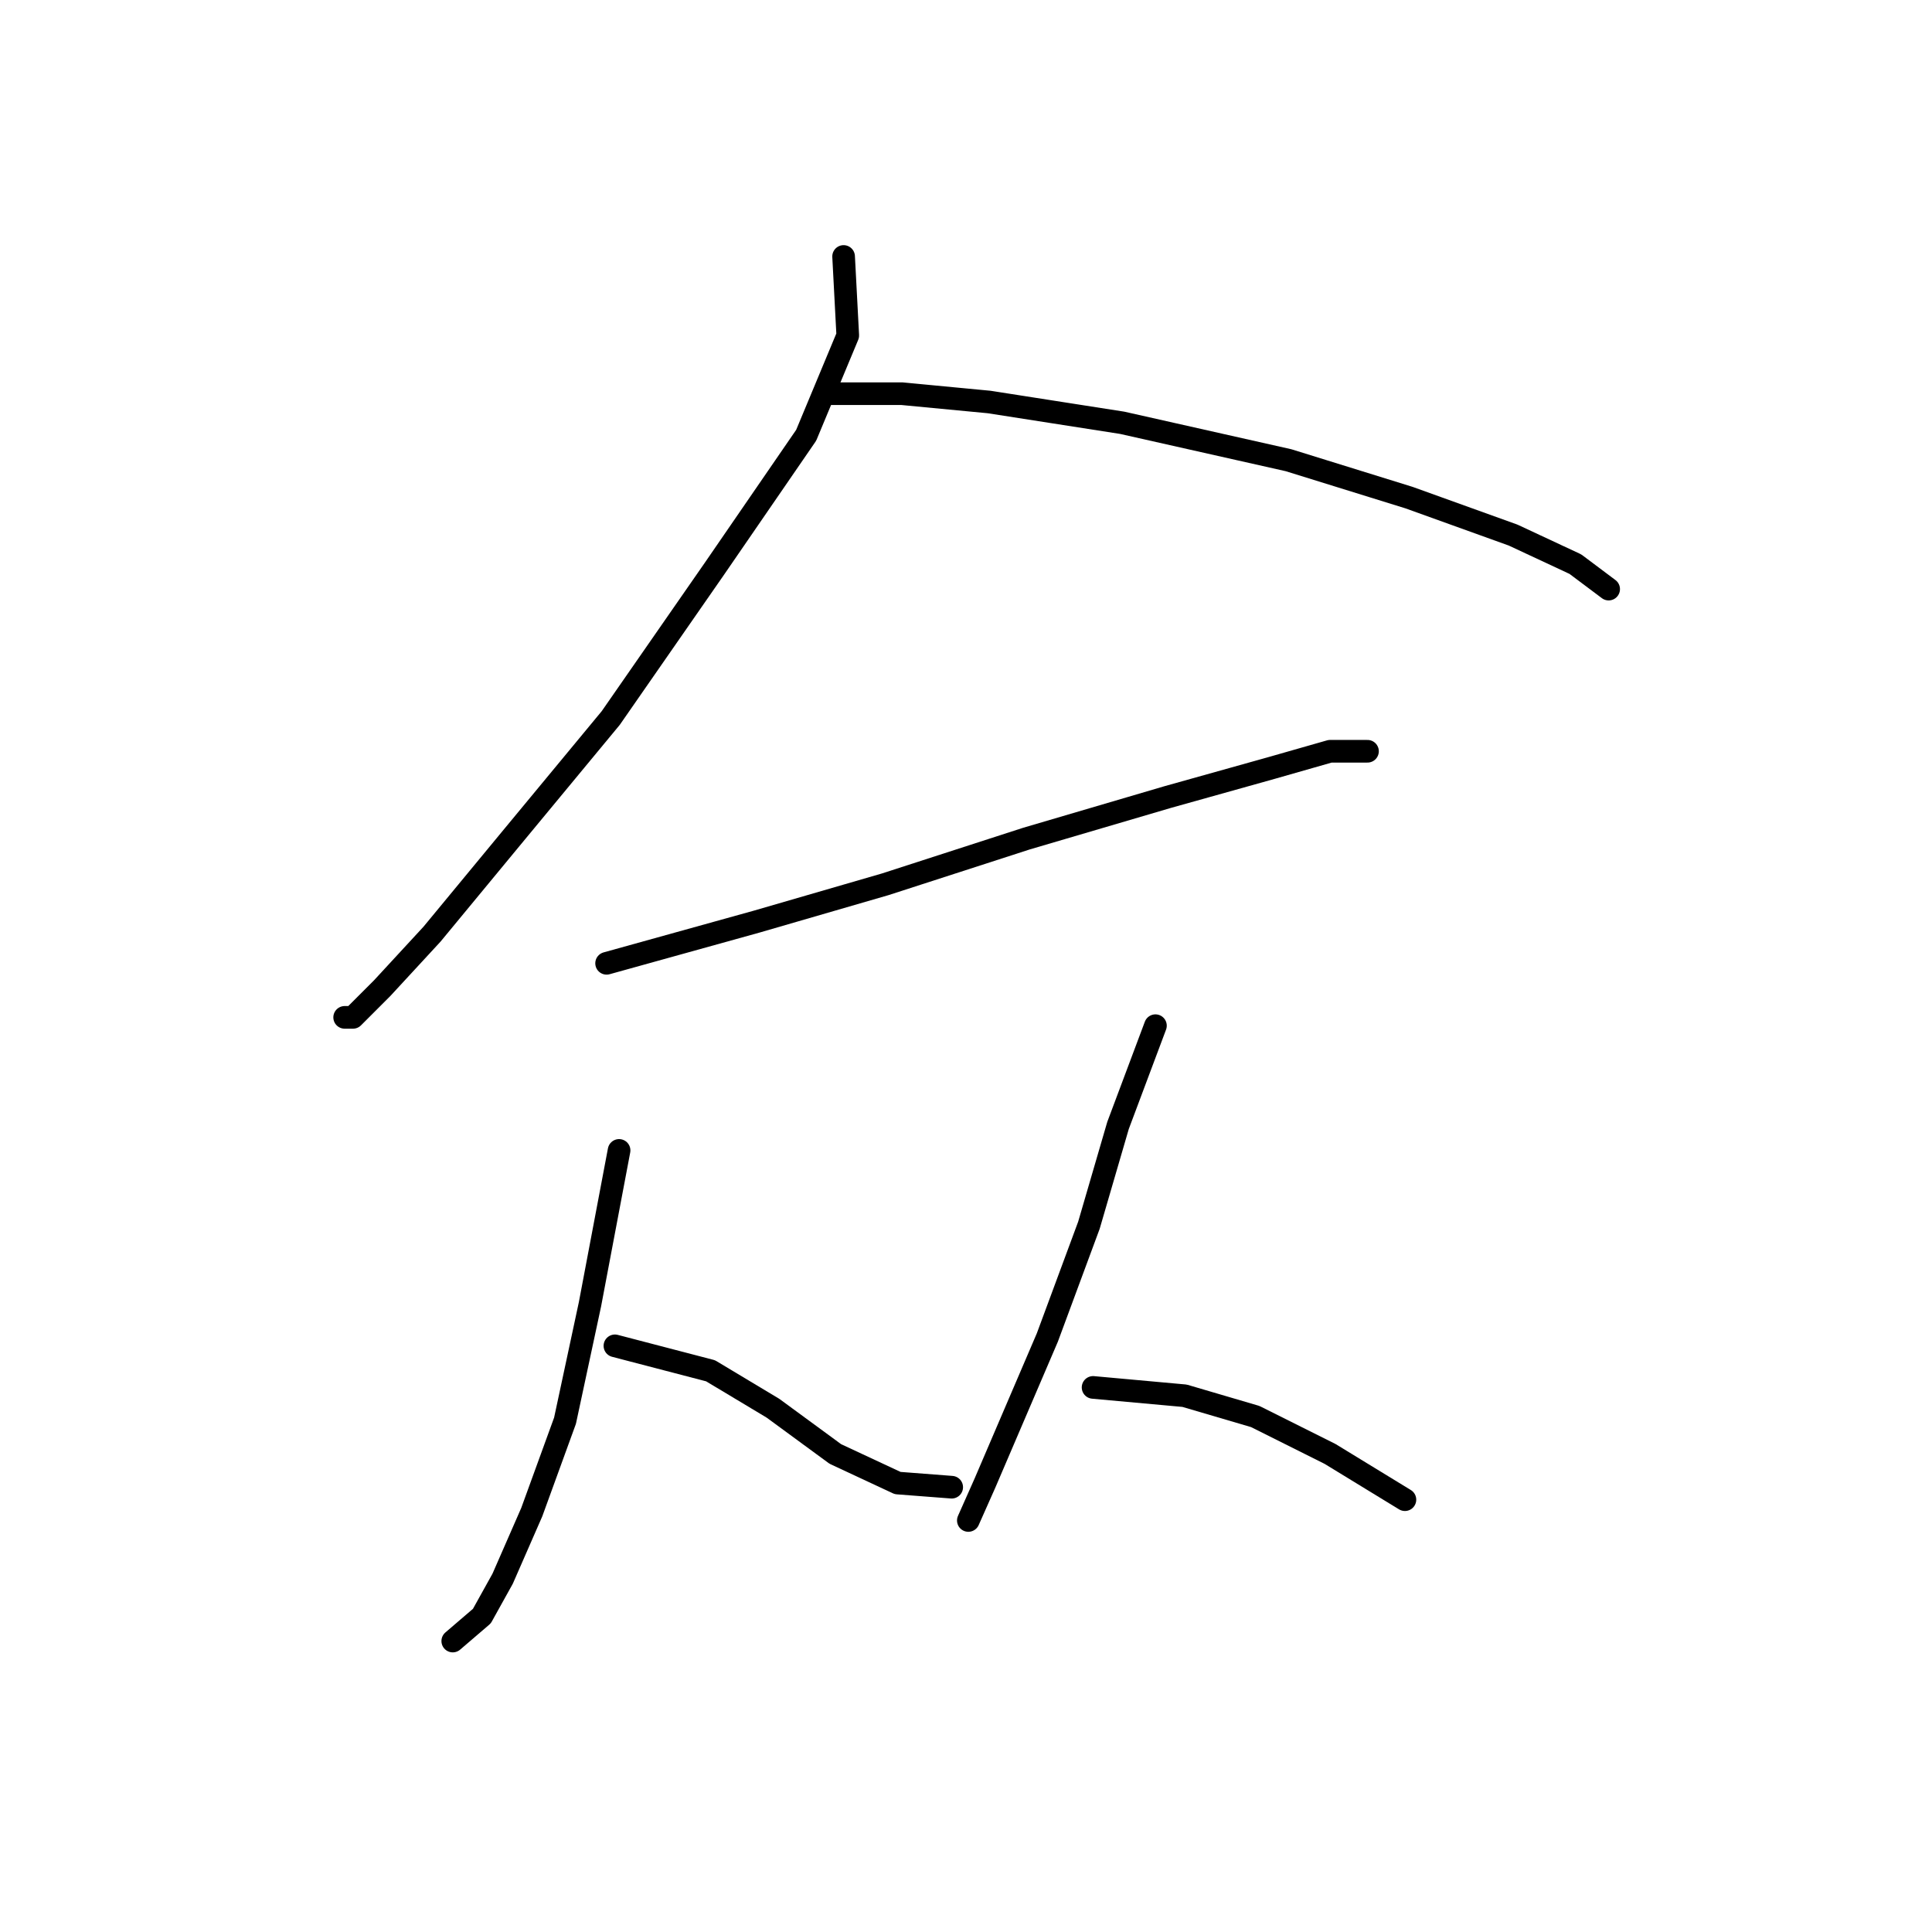 <?xml version="1.0" standalone="no"?>
    <svg width="256" height="256" xmlns="http://www.w3.org/2000/svg" version="1.1">
    <polyline stroke="black" stroke-width="3" stroke-linecap="round" fill="transparent" stroke-linejoin="round" points="111.782 33.984 112.333 44.452 106.823 57.675 94.703 75.305 80.929 95.138 67.707 111.116 57.239 123.787 50.628 130.949 46.771 134.806 45.669 134.806 45.669 134.806 " />
        <polyline stroke="black" stroke-width="3" stroke-linecap="round" fill="transparent" stroke-linejoin="round" points="110.129 52.165 119.495 52.165 131.065 53.267 148.695 56.022 170.732 60.98 186.71 65.939 200.483 70.897 208.747 74.754 213.155 78.059 213.155 78.059 " />
        <polyline stroke="black" stroke-width="3" stroke-linecap="round" fill="transparent" stroke-linejoin="round" points="80.378 127.644 100.212 122.134 117.291 117.176 136.023 111.116 154.755 105.606 168.529 101.75 176.242 99.546 181.2 99.546 181.2 99.546 " />
        <polyline stroke="black" stroke-width="3" stroke-linecap="round" fill="transparent" stroke-linejoin="round" points="82.031 152.436 78.175 172.821 74.869 188.247 70.461 200.368 66.605 209.183 63.85 214.141 59.994 217.447 59.994 217.447 " />
        <polyline stroke="black" stroke-width="3" stroke-linecap="round" fill="transparent" stroke-linejoin="round" points="81.48 178.33 94.152 181.636 102.416 186.594 110.68 192.655 118.944 196.511 126.106 197.062 126.106 197.062 " />
        <polyline stroke="black" stroke-width="3" stroke-linecap="round" fill="transparent" stroke-linejoin="round" points="153.102 135.908 148.144 149.13 144.287 162.353 138.778 177.228 133.819 188.798 130.514 196.511 128.31 201.47 128.31 201.47 " />
        <polyline stroke="black" stroke-width="3" stroke-linecap="round" fill="transparent" stroke-linejoin="round" points="144.838 183.84 156.959 184.942 166.325 187.696 176.242 192.655 186.159 198.715 186.159 198.715 " />
        </svg>